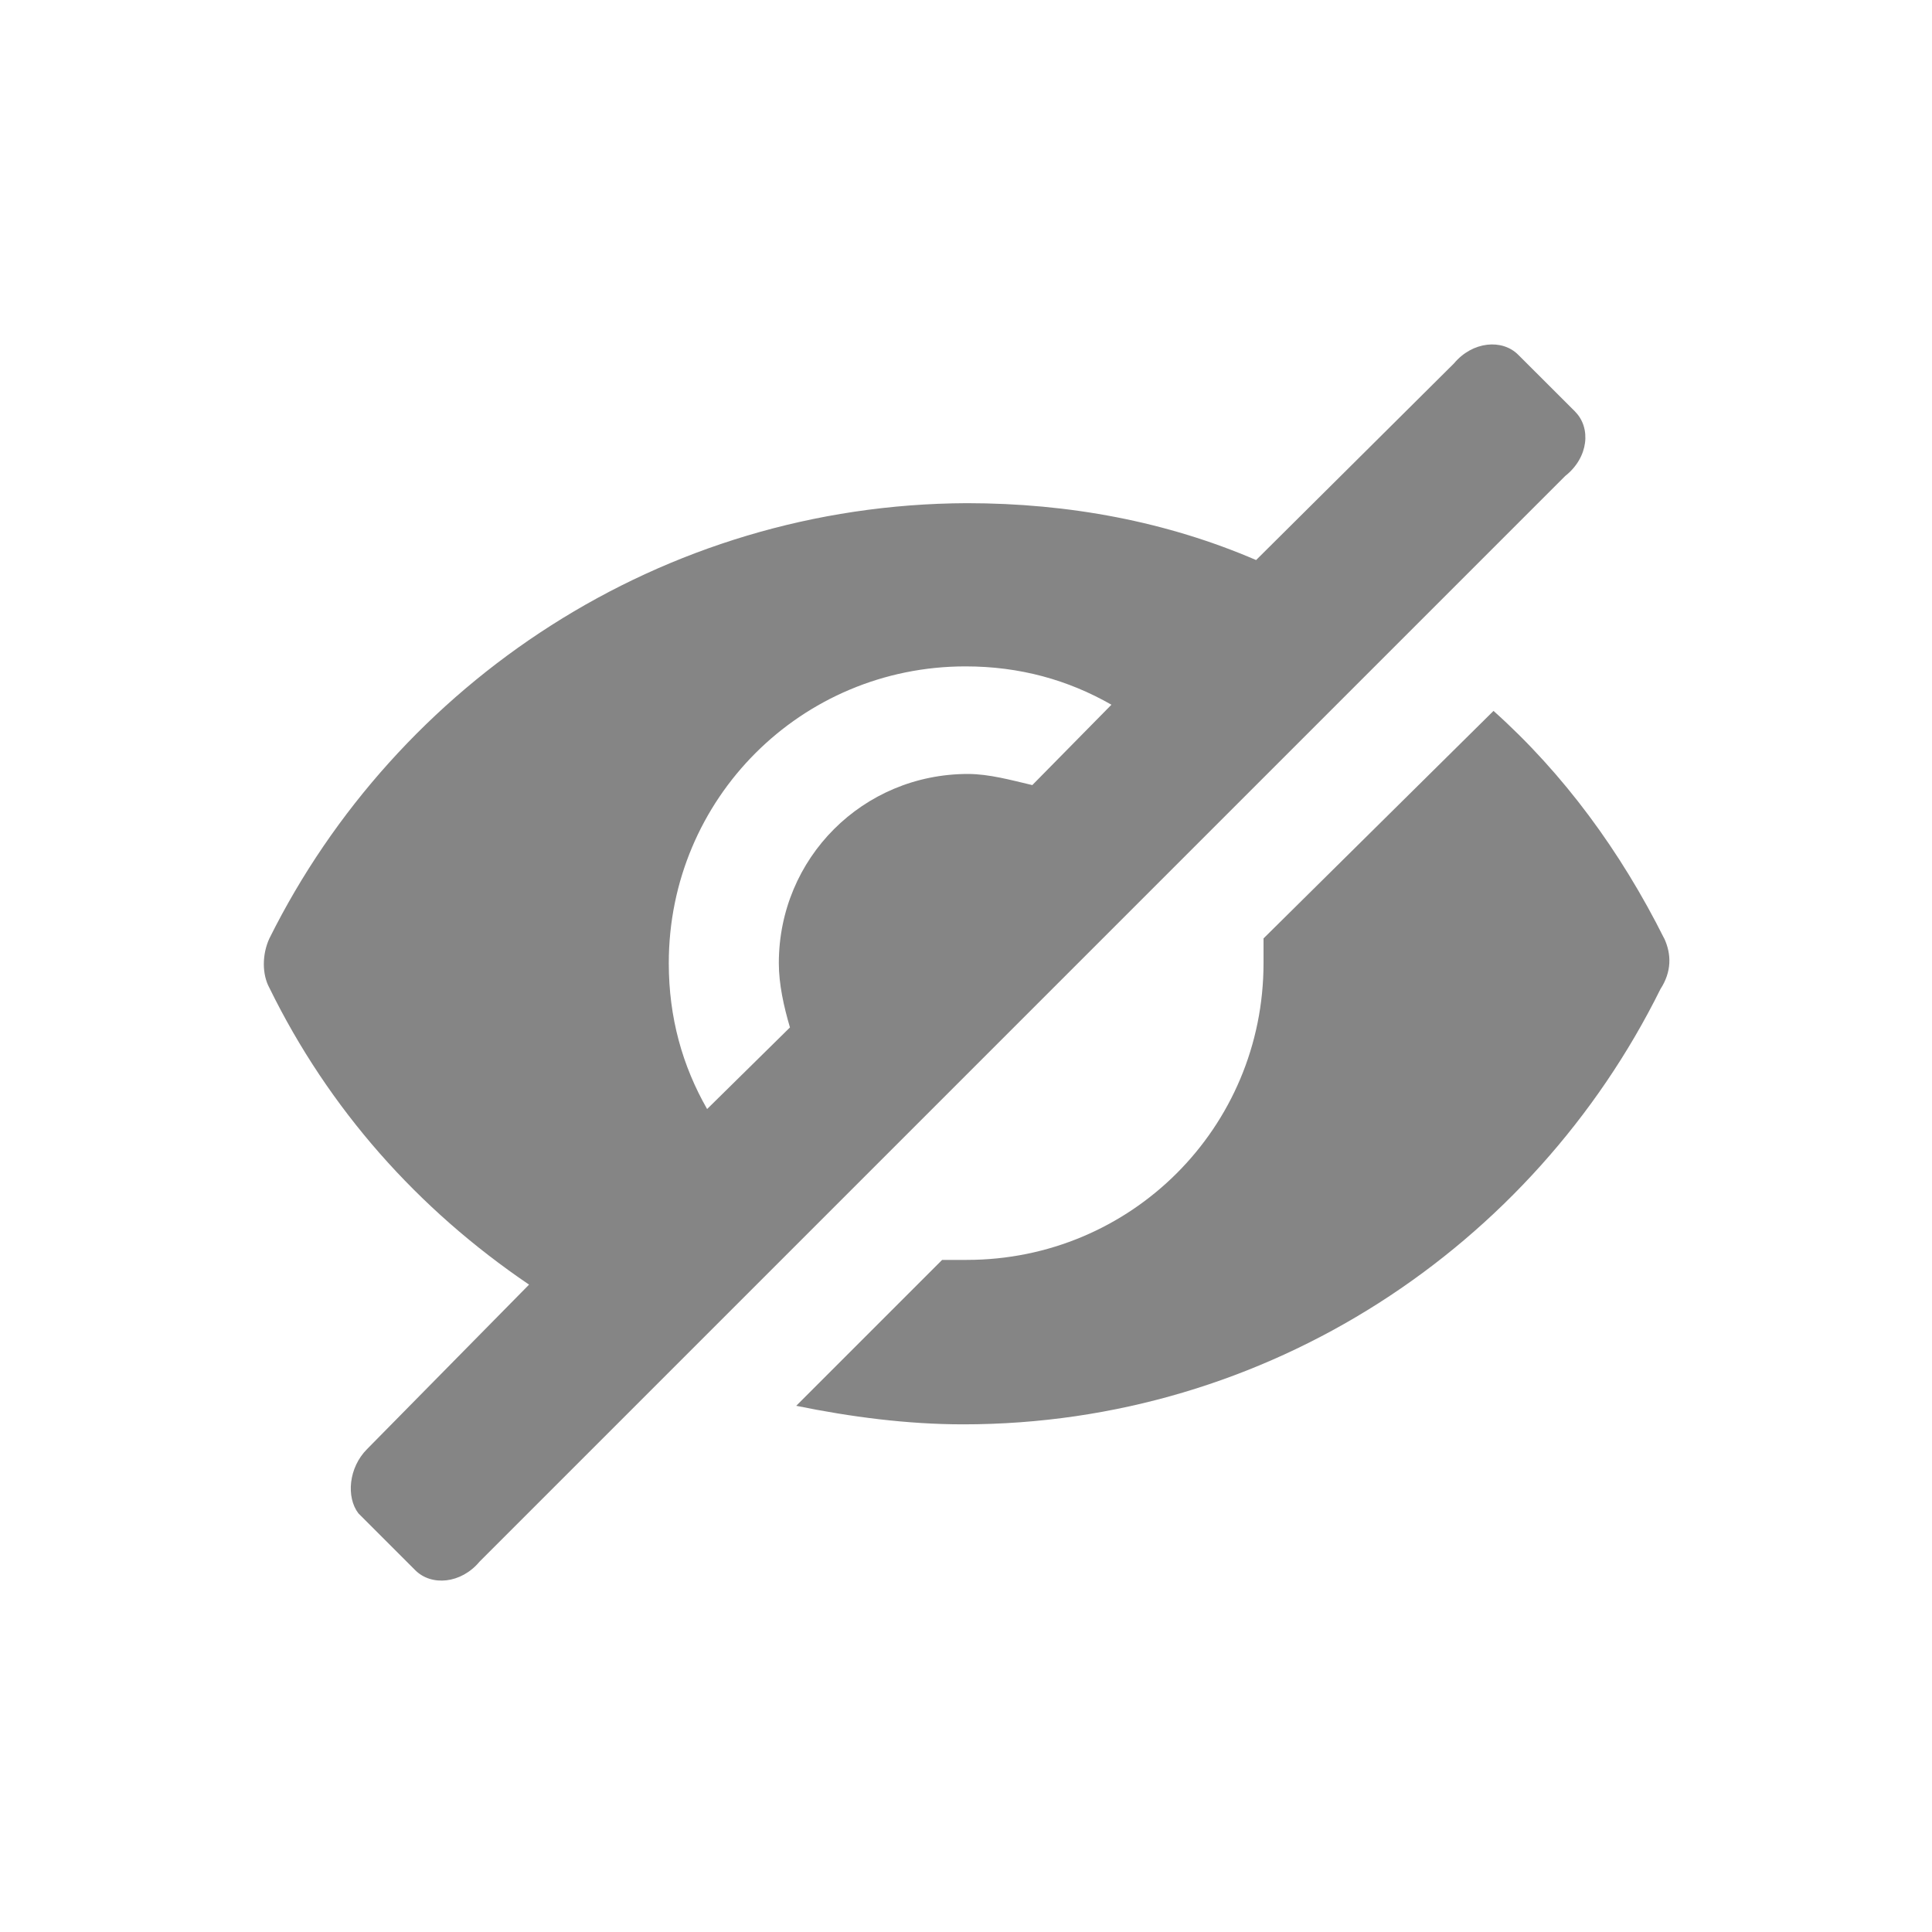 <svg width="25" height="25" viewBox="0 0 25 25" fill="none" xmlns="http://www.w3.org/2000/svg">
<path d="M20.383 5.327L19.646 4.591C19.439 4.383 19.055 4.415 18.814 4.703L16.254 7.247C15.102 6.751 13.838 6.511 12.51 6.511C8.558 6.527 5.134 8.831 3.486 12.143C3.39 12.351 3.39 12.607 3.486 12.783C4.254 14.351 5.406 15.647 6.846 16.623L4.75 18.751C4.51 18.991 4.478 19.375 4.638 19.583L5.374 20.319C5.582 20.527 5.966 20.495 6.206 20.207L20.254 6.159C20.558 5.919 20.59 5.535 20.382 5.327L20.383 5.327ZM13.358 10.159C13.086 10.095 12.798 10.015 12.526 10.015C11.166 10.015 10.078 11.103 10.078 12.463C10.078 12.735 10.142 13.023 10.222 13.295L9.15 14.351C8.83 13.791 8.654 13.167 8.654 12.463C8.654 10.335 10.366 8.623 12.494 8.623C13.198 8.623 13.822 8.799 14.382 9.119L13.358 10.159Z" fill="#858585"/>
<path d="M21.534 12.143C20.974 11.023 20.238 10.015 19.326 9.199L16.35 12.143V12.463C16.35 14.591 14.638 16.303 12.51 16.303H12.191L10.303 18.191C11.007 18.335 11.742 18.431 12.463 18.431C16.415 18.431 19.838 16.127 21.486 12.799C21.631 12.575 21.631 12.351 21.535 12.143L21.534 12.143Z" fill="#858585"/>
</svg>
